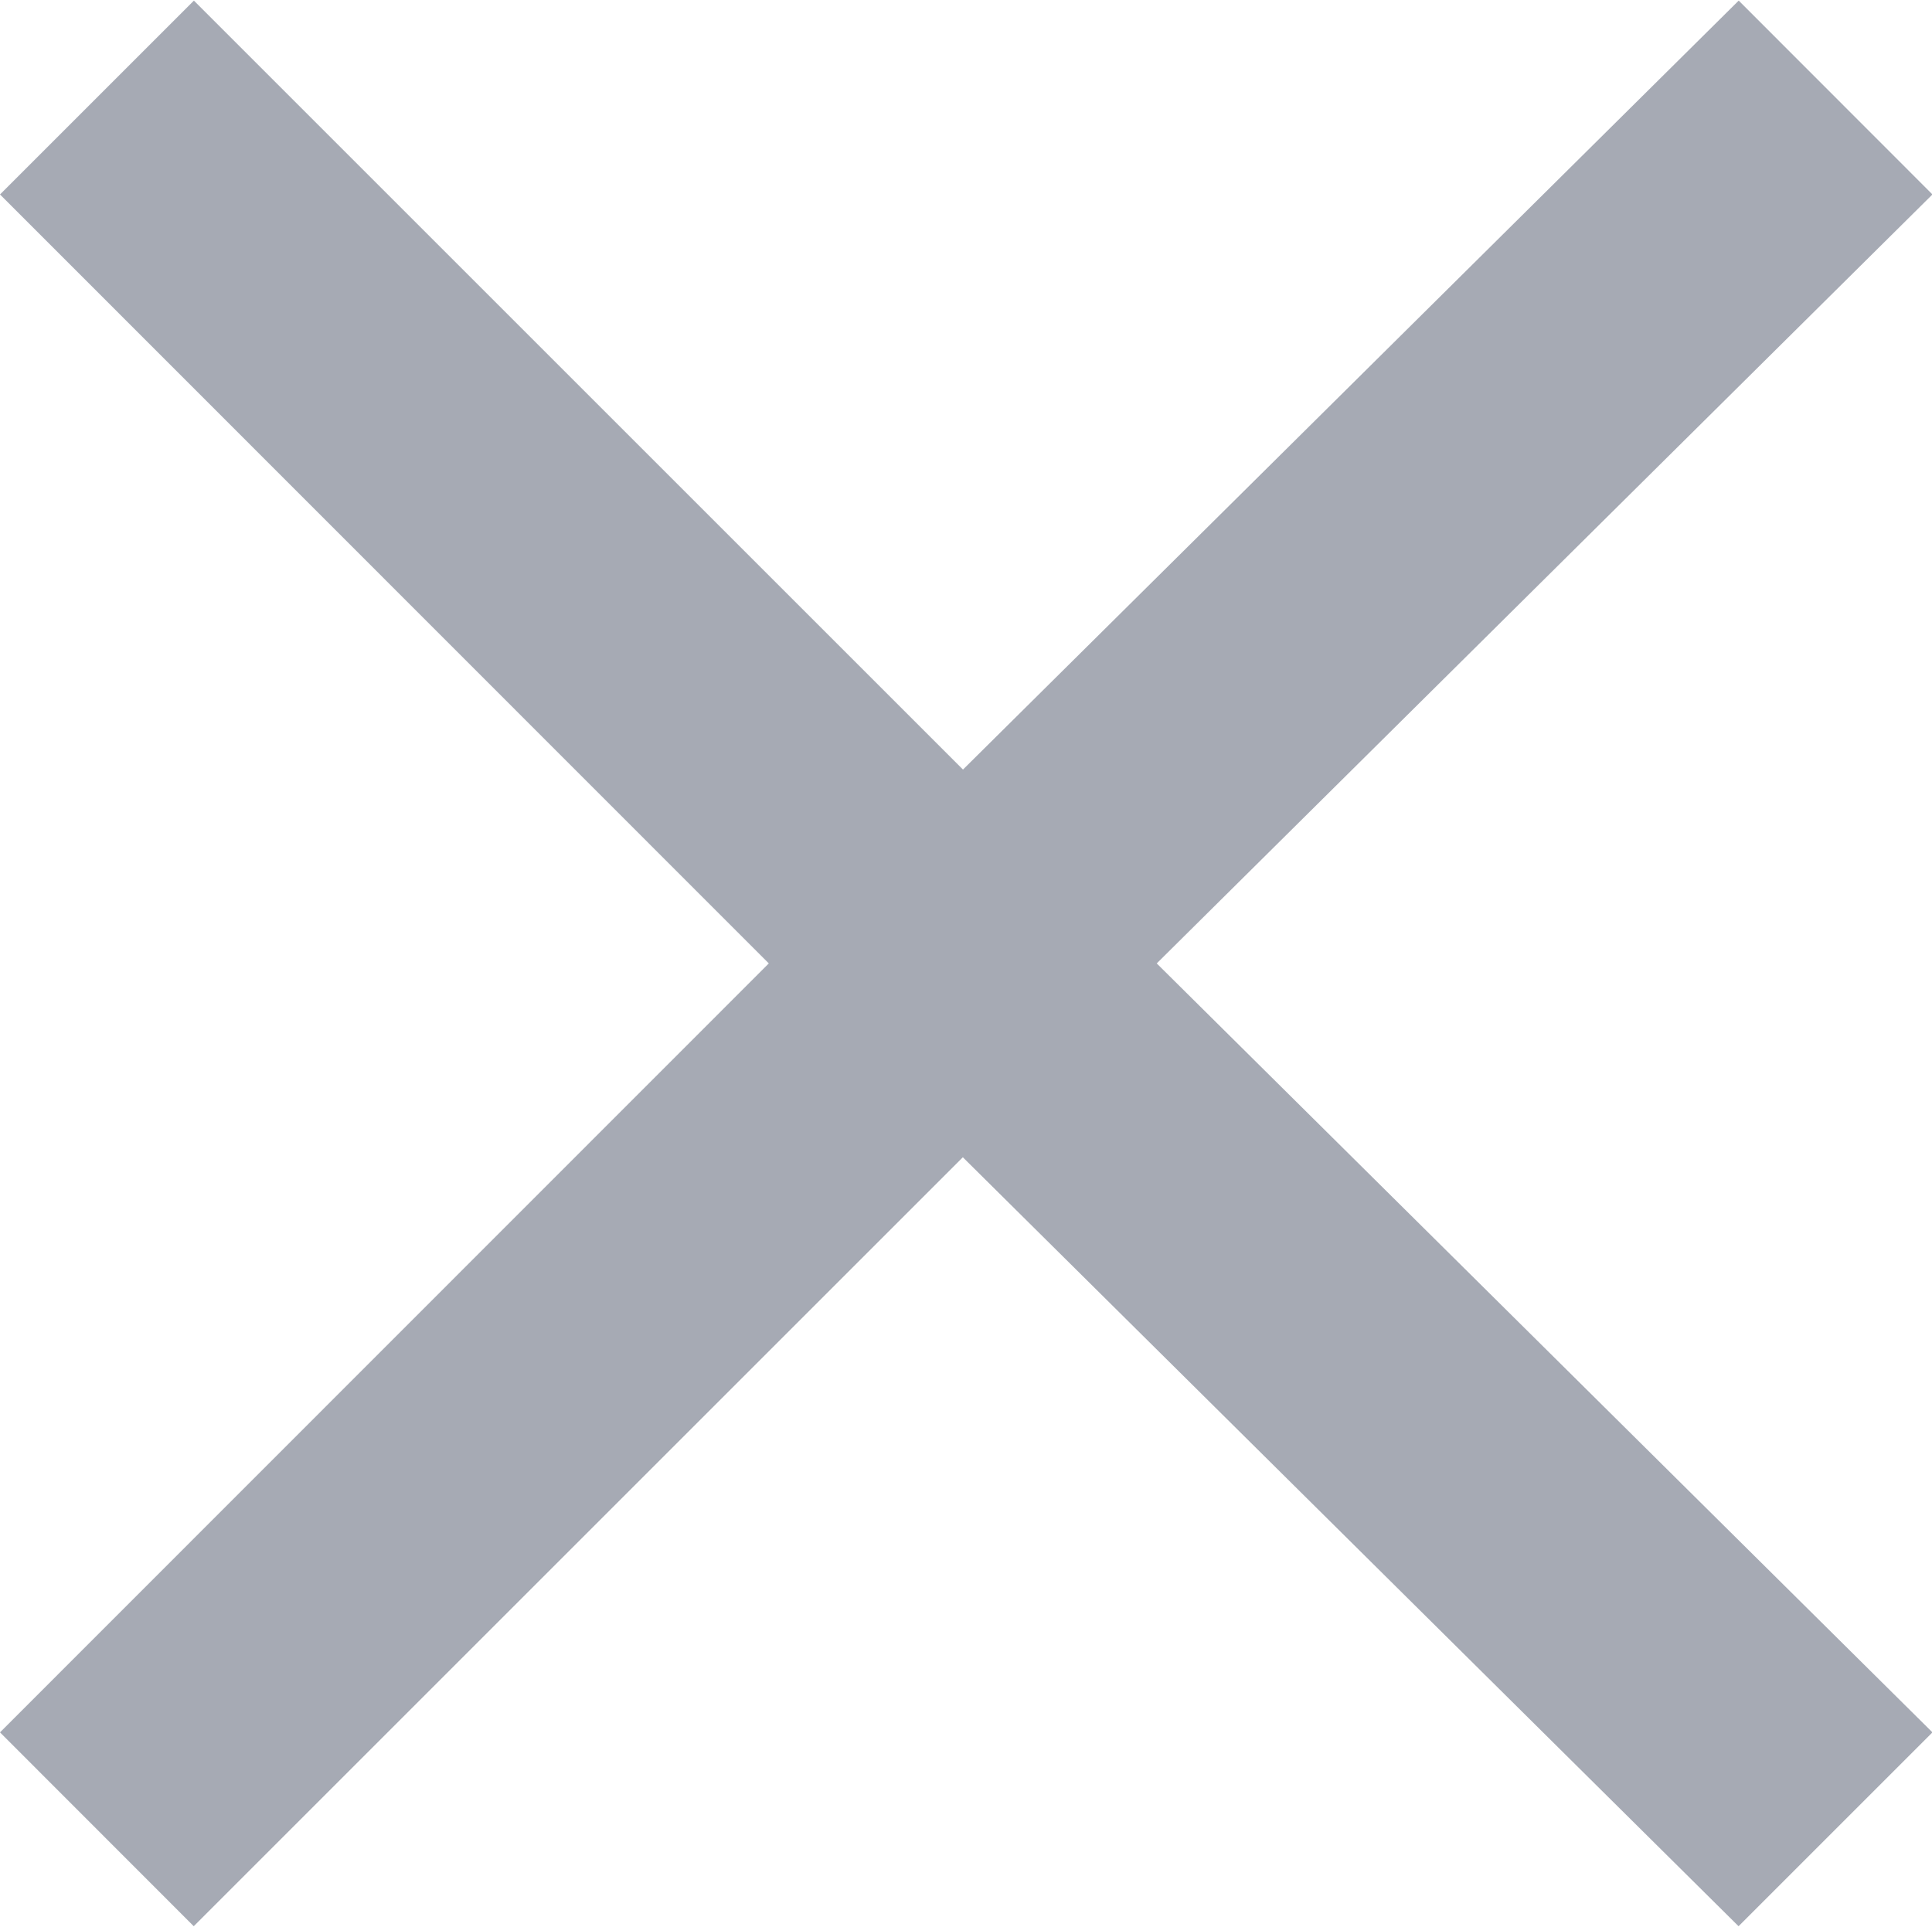 <svg xmlns="http://www.w3.org/2000/svg" width="12.844" height="12.812" viewBox="0 0 12.844 12.812">
  <defs>
    <style>
      .cls-1 {
        fill: #a6aab4;
        fill-rule: evenodd;
      }
    </style>
  </defs>
  <path id="delete.svg" class="cls-1" d="M387.559,569.348l-5.157,5.113-5.113-5.113L376,570.637l5.111,5.113L376,580.863l1.288,1.289,5.113-5.113,5.157,5.113,1.289-1.289-5.157-5.113,5.157-5.113Z" transform="translate(-376 -569.344)"/>
</svg>
